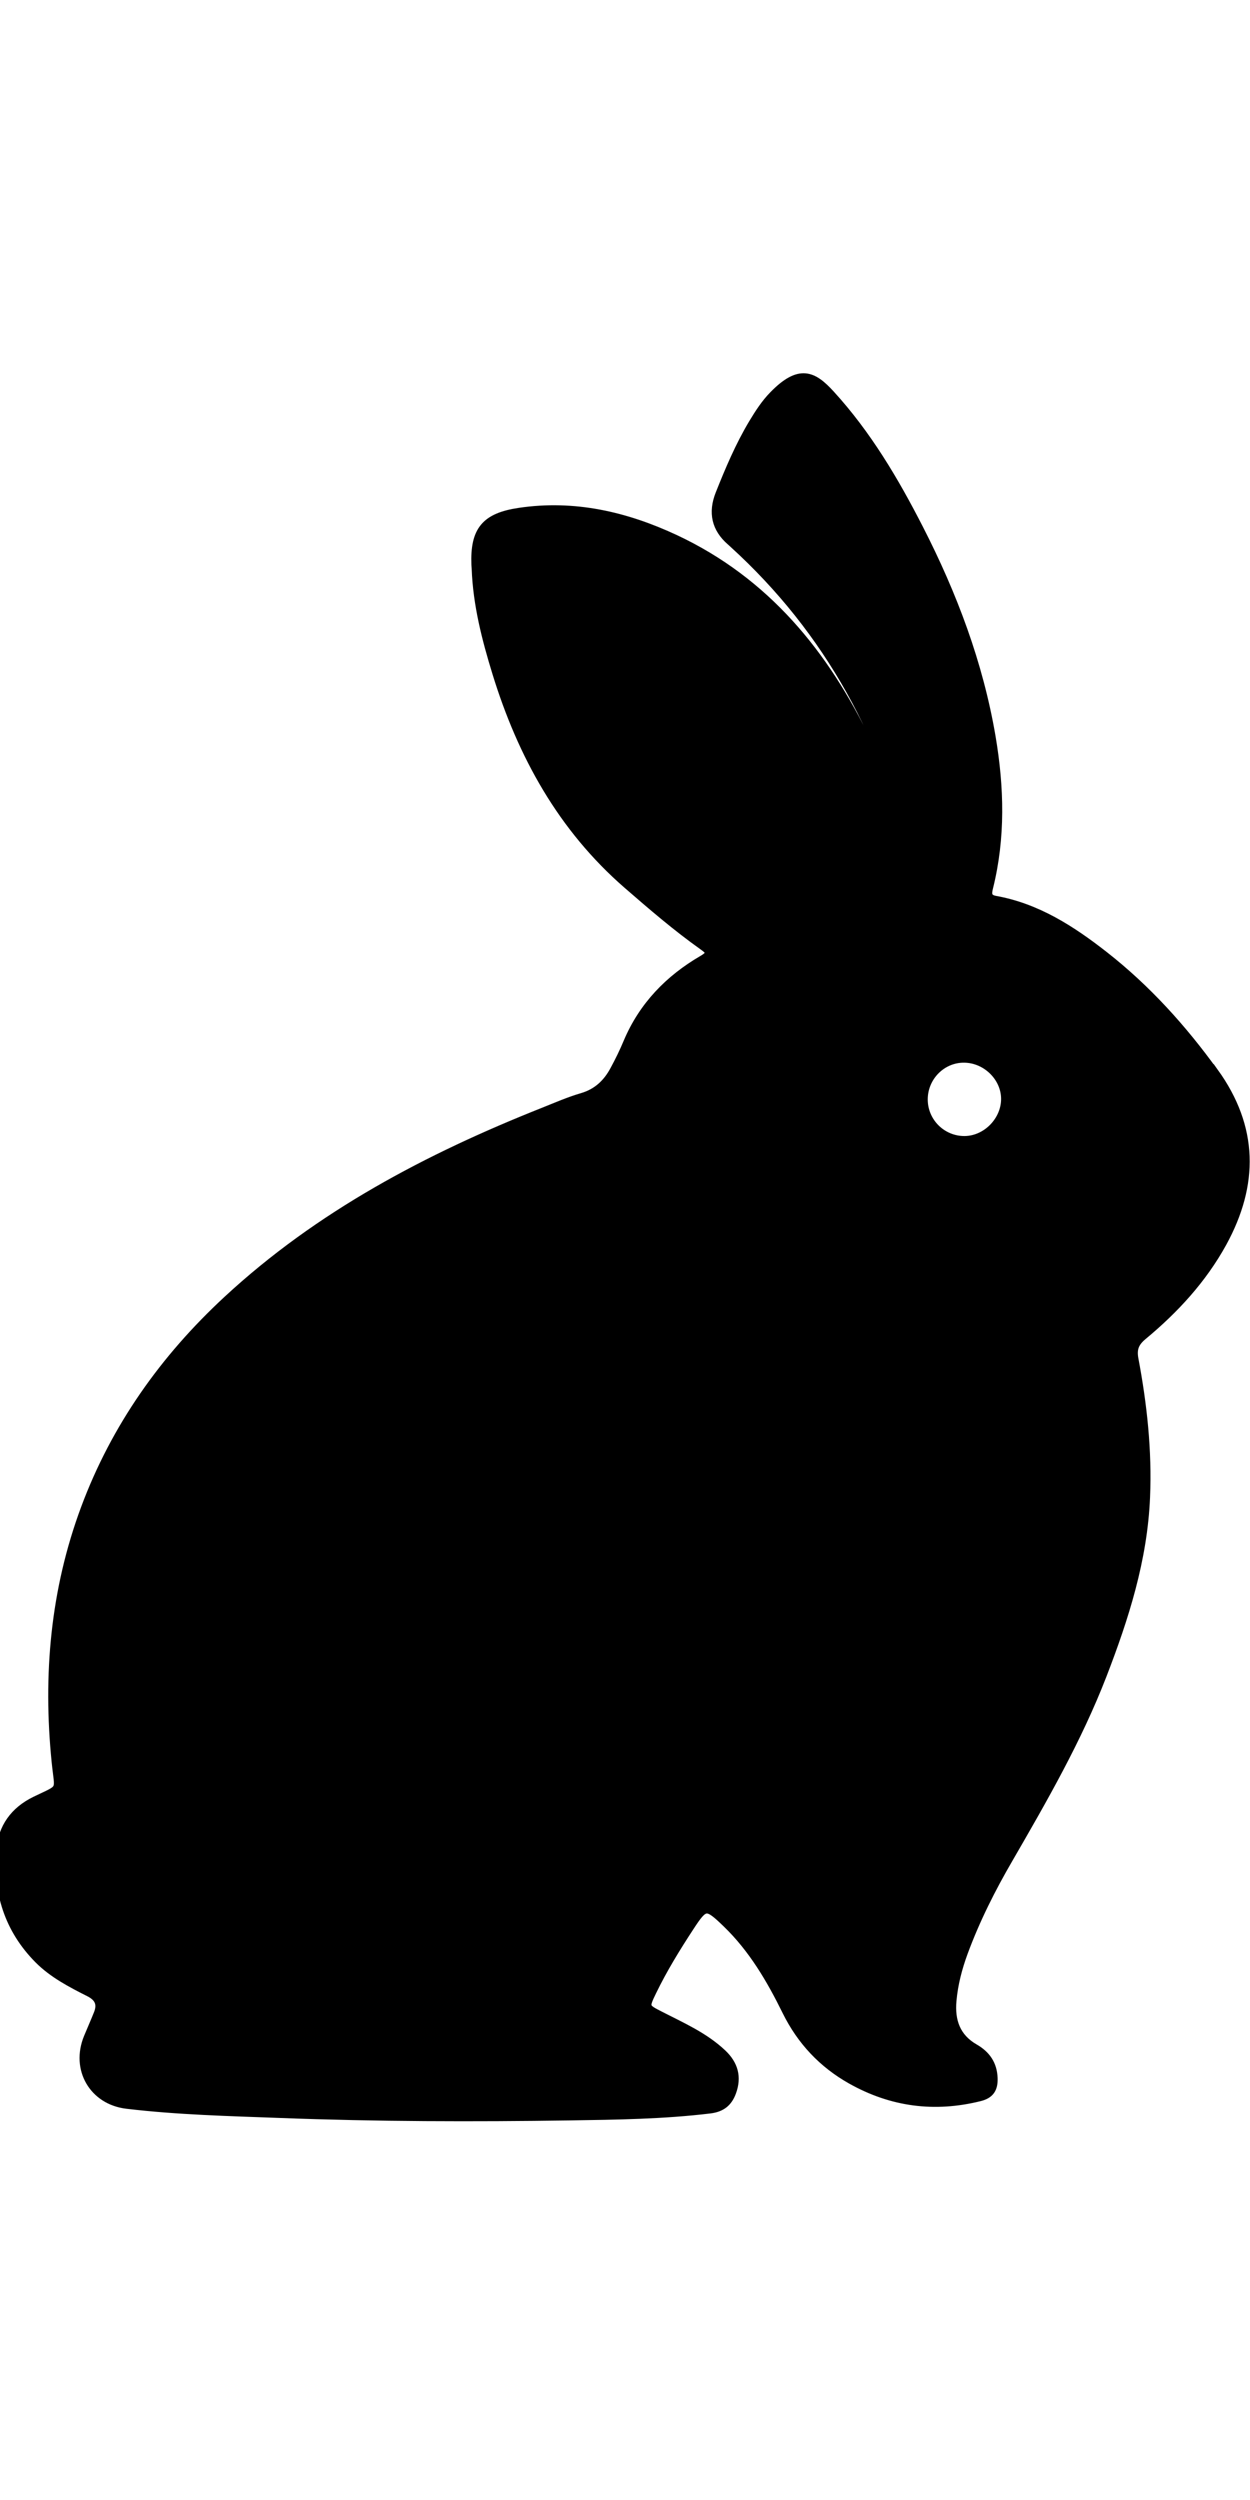 <svg width="1em" height="2em" viewBox="0 0 144 201" fill="currentColor" stroke="currentColor" xmlns="http://www.w3.org/2000/svg">
<path d="M139.876 80.051C136.226 74.991 132.086 70.401 127.166 66.551C123.416 63.621 119.456 61.061 114.666 60.201C113.686 60.021 113.726 59.441 113.906 58.731C115.336 52.981 115.176 47.201 114.196 41.401C112.756 32.941 109.766 25.021 105.876 17.421C103.046 11.891 99.897 6.561 95.666 1.931C93.686 -0.229 92.126 -1.069 89.097 2.041C88.156 3.001 87.436 4.131 86.746 5.271C85.197 7.861 84.026 10.631 82.916 13.421C82.07 15.561 82.487 17.364 84.166 18.831C84.276 18.921 84.376 19.021 84.487 19.121C95.556 29.191 102.286 41.721 105.536 56.231C105.706 56.991 105.956 57.771 105.796 58.671C105.336 58.281 105.336 57.831 105.236 57.421C103.966 52.111 102.256 46.961 99.897 42.031C95.026 31.851 88.196 23.481 77.756 18.591C72.086 15.941 66.136 14.561 59.827 15.501C55.916 16.081 54.656 17.621 54.806 21.561C54.806 21.701 54.836 21.851 54.836 21.991C54.986 26.131 56.007 30.101 57.217 34.031C60.127 43.471 64.737 51.841 72.296 58.411C75.106 60.851 77.927 63.281 80.966 65.441C81.826 66.051 82.097 66.391 80.916 67.071C77.076 69.311 74.087 72.391 72.326 76.551C71.867 77.651 71.347 78.721 70.776 79.771C69.966 81.291 68.806 82.401 67.067 82.911C65.556 83.351 64.106 83.991 62.647 84.571C49.346 89.851 36.806 96.441 26.206 106.261C18.916 113.011 13.296 120.921 9.816 130.271C6.306 139.711 5.446 149.461 6.446 159.431C6.806 163.041 7.306 162.371 4.056 163.951C1.656 165.121 0.276 167.051 0.066 169.651C-0.324 174.451 0.986 178.711 4.436 182.201C6.116 183.891 8.196 184.961 10.287 186.021C11.377 186.571 11.746 187.331 11.306 188.461C10.937 189.391 10.527 190.301 10.146 191.231C8.656 194.851 10.757 198.471 14.607 198.931C20.486 199.631 26.407 199.771 32.306 199.991C43.416 200.411 54.536 200.441 65.647 200.271C71.026 200.191 76.427 200.121 81.787 199.471C83.097 199.311 83.866 198.711 84.306 197.511C84.946 195.771 84.526 194.331 83.226 193.091C81.146 191.121 78.546 189.981 76.046 188.701C74.266 187.791 74.227 187.761 75.126 185.911C76.376 183.331 77.876 180.891 79.446 178.491C81.176 175.841 81.386 175.811 83.726 178.071C86.726 180.971 88.796 184.501 90.616 188.201C92.296 191.601 94.776 194.241 98.067 196.091C102.726 198.711 107.656 199.361 112.866 198.061C114.066 197.761 114.466 197.091 114.426 195.901C114.366 194.301 113.596 193.221 112.256 192.451C110.136 191.231 109.476 189.311 109.686 186.981C109.856 185.061 110.336 183.221 110.996 181.421C112.386 177.651 114.186 174.071 116.206 170.601C120.176 163.741 124.126 156.871 126.996 149.461C129.546 142.851 131.686 136.151 131.986 128.981C132.216 123.611 131.636 118.311 130.646 113.051C130.426 111.851 130.736 111.131 131.666 110.361C135.326 107.321 138.516 103.861 140.826 99.661C144.506 92.931 144.466 86.401 139.886 80.031L139.876 80.051ZM111.146 87.871C108.536 87.901 106.386 85.791 106.376 83.171C106.366 80.551 108.496 78.391 111.076 78.421C113.606 78.441 115.786 80.561 115.826 83.031C115.866 85.571 113.676 87.841 111.146 87.871Z"/>
</svg>
